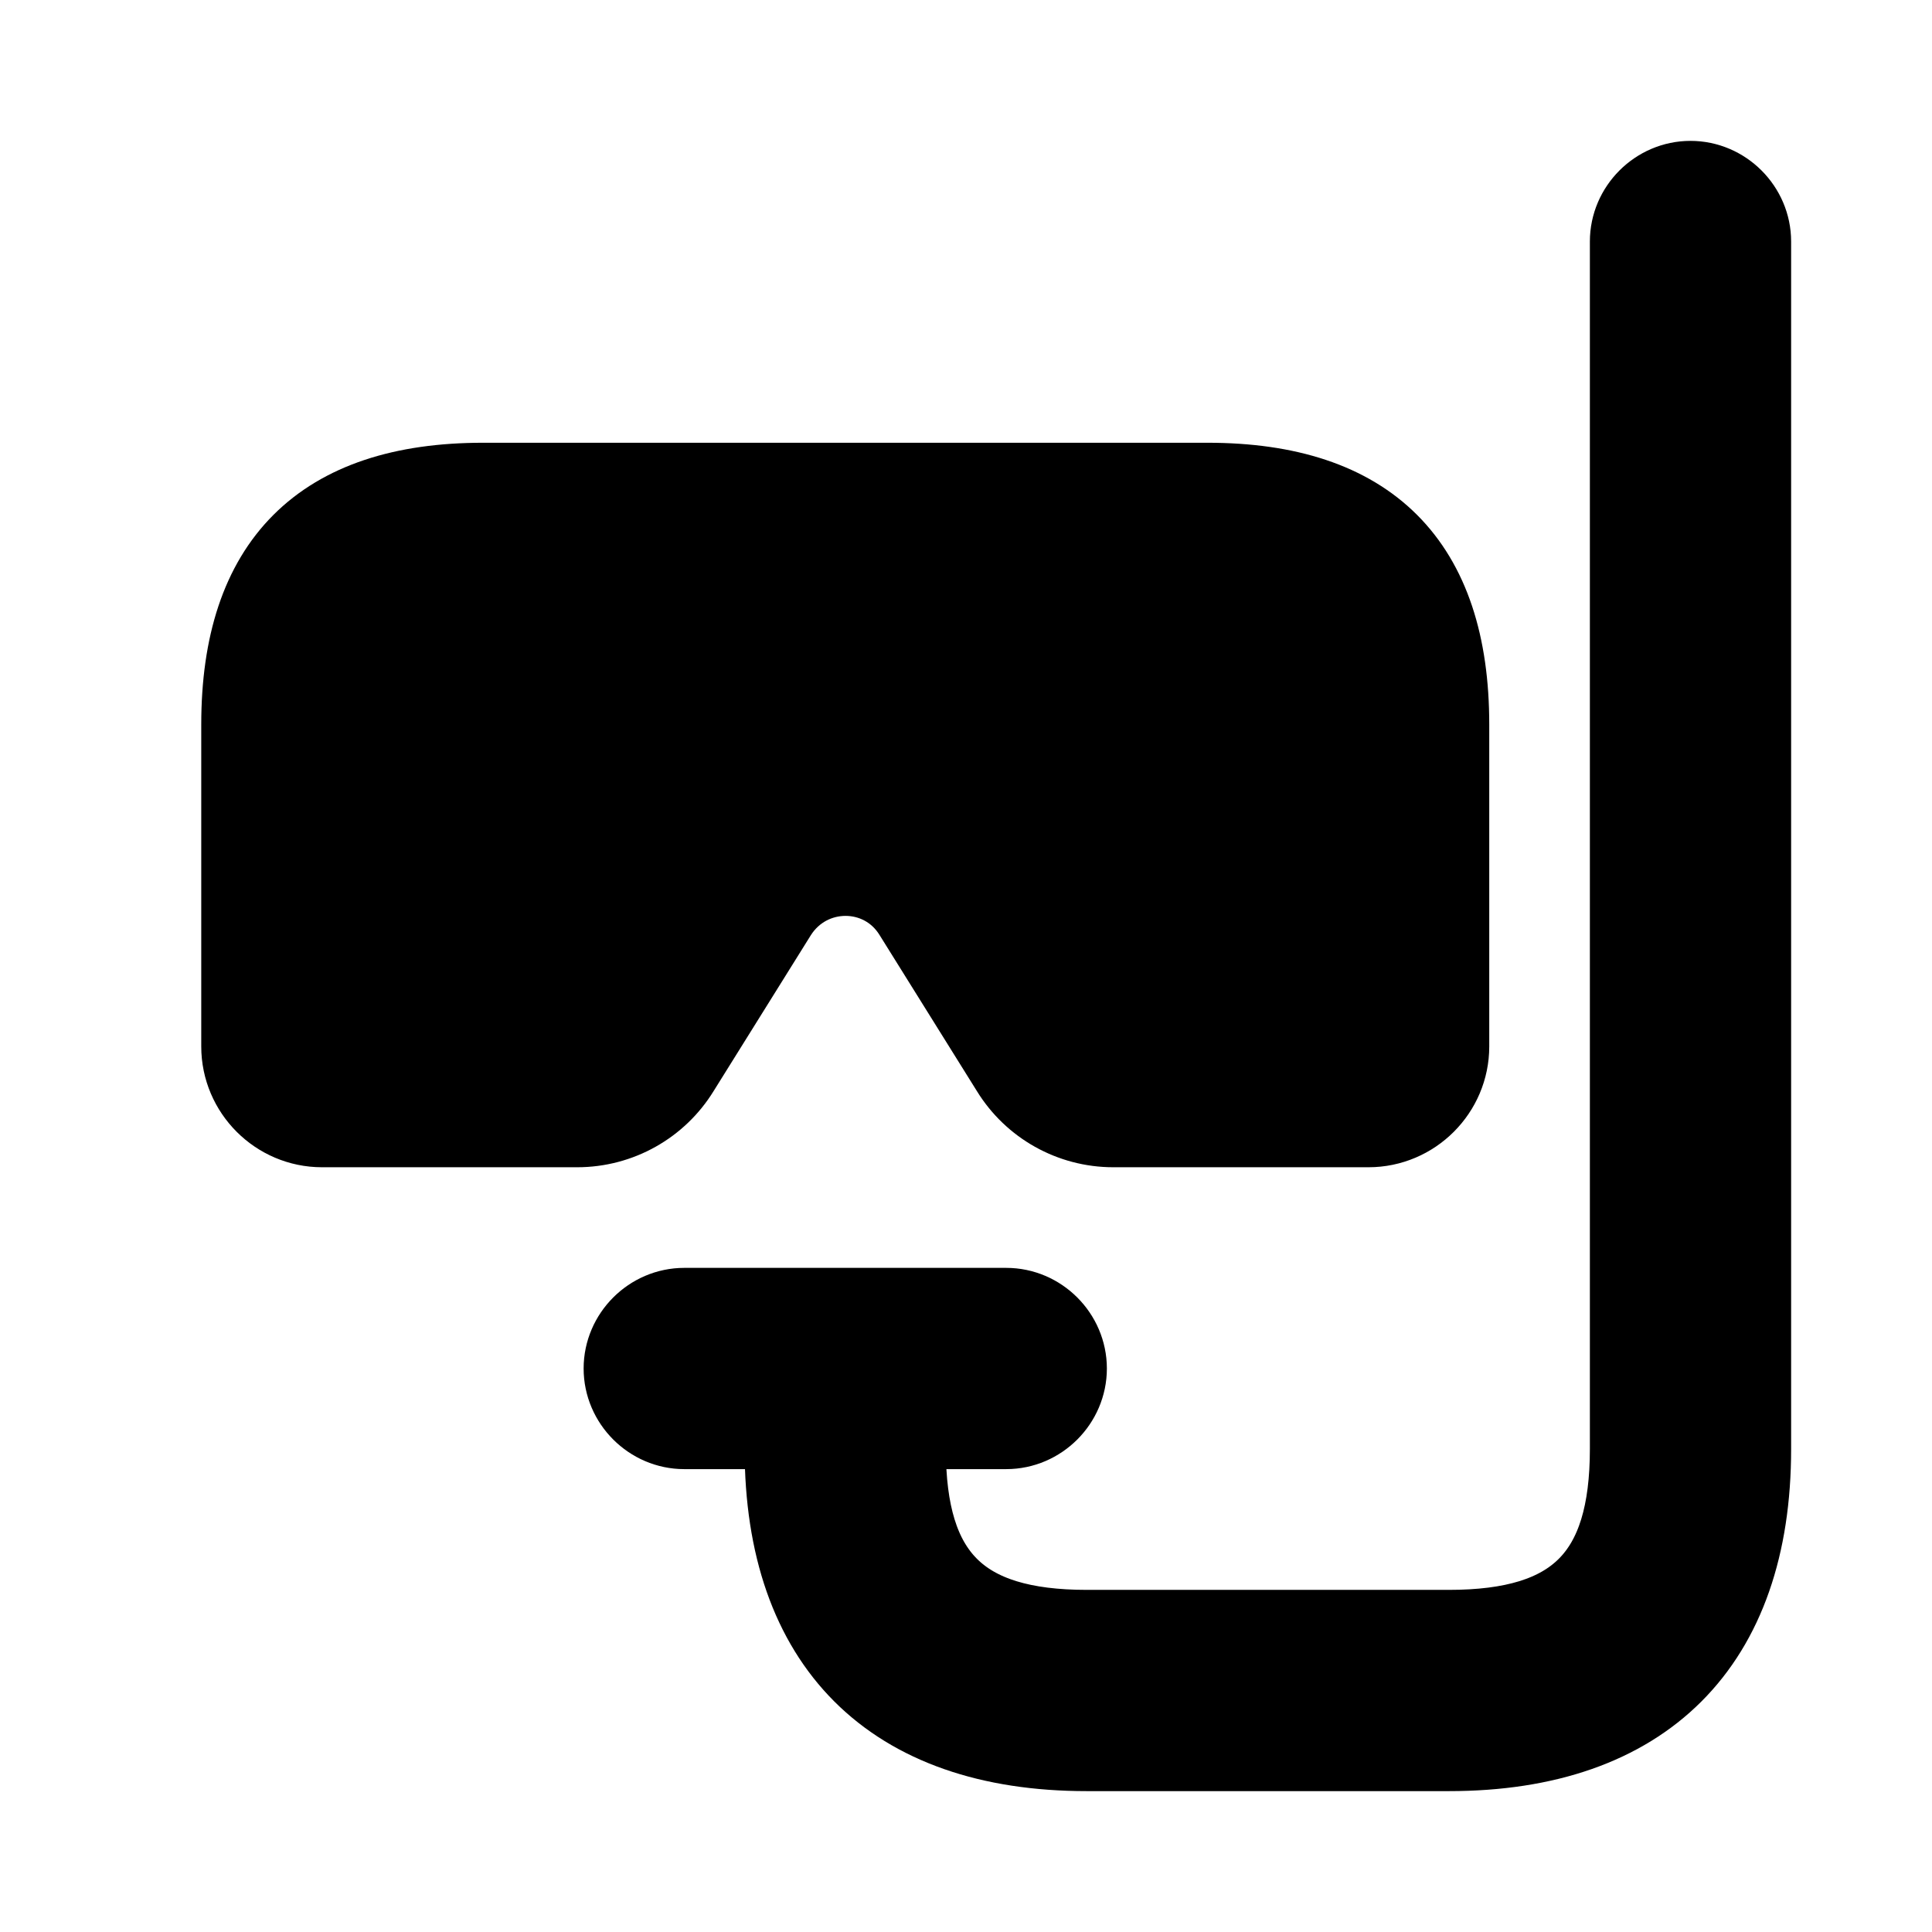 <svg viewBox="0 0 24 24" fill="currentColor" stroke="currentColor" xmlns="http://www.w3.org/2000/svg">
<path d="M7.17 14H4C3.45 14 3 13.55 3 13V9C3 7 4 6 6 6H15C17 6 18 7 18 9V13C18 13.55 17.55 14 17 14H13.83C13.31 14 12.83 13.73 12.56 13.29L11.35 11.35C10.96 10.72 10.05 10.72 9.65 11.35L8.44 13.29C8.17 13.73 7.69 14 7.17 14ZM21 2.25C20.59 2.25 20.25 2.59 20.25 3V18C20.25 19.58 19.58 20.25 18 20.25H13.5C11.92 20.25 11.25 19.58 11.25 18V17.75H12.5C12.91 17.75 13.25 17.41 13.25 17C13.25 16.59 12.91 16.25 12.5 16.25H8.5C8.09 16.25 7.75 16.59 7.75 17C7.75 17.41 8.09 17.75 8.5 17.75H9.75V18C9.75 20.42 11.08 21.75 13.5 21.75H18C20.42 21.75 21.75 20.42 21.75 18V3C21.75 2.59 21.41 2.25 21 2.25Z" />
</svg>
